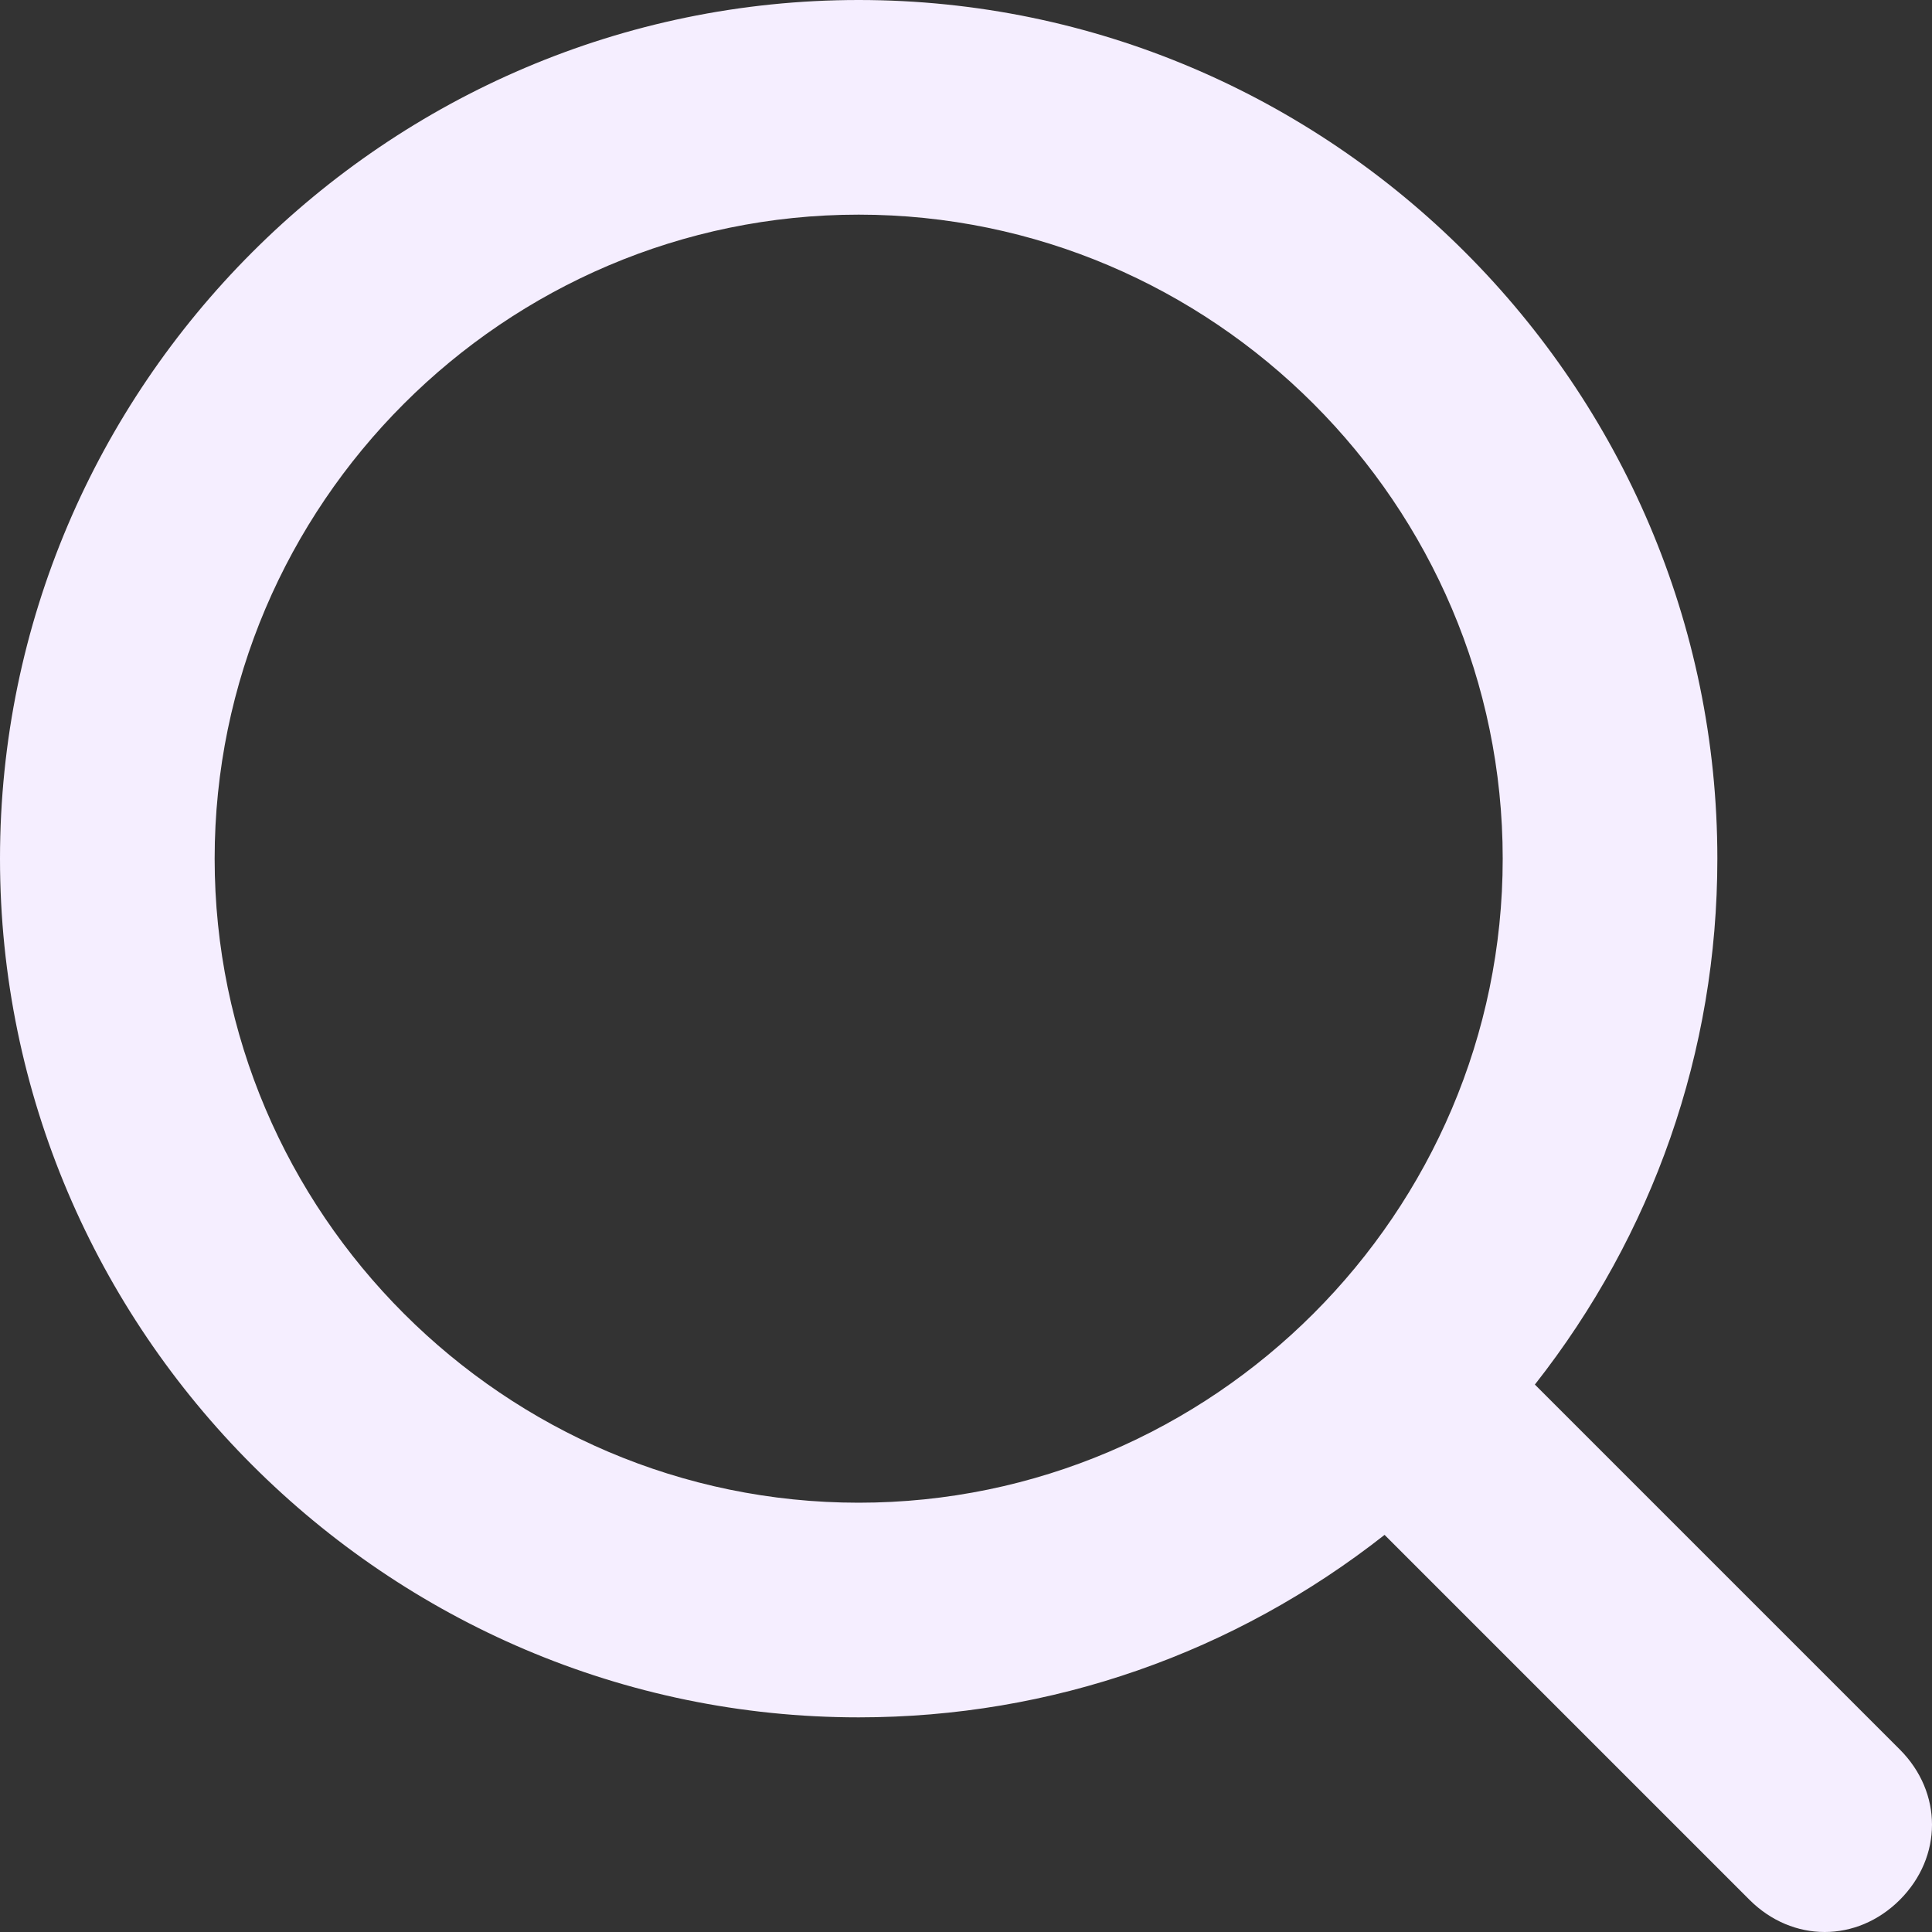 <svg width="20" height="20" viewBox="0 0 20 20" fill="none" xmlns="http://www.w3.org/2000/svg">
<rect x="0" y="0" width="20" height="20" fill="#333333" stroke="none"/>
<path d="M19.667 18.111L15.889 14.333C17.111 12.778 17.778 10.889 17.778 8.889C17.778 4 13.778 0 8.889 0C4 0 0 4 0 8.889C0 13.778 4 17.778 8.889 17.778C10.889 17.778 12.778 17.111 14.333 15.889L18.111 19.667C18.556 20.111 19.222 20.111 19.667 19.667C20.111 19.222 20.111 18.556 19.667 18.111ZM2.222 8.889C2.222 5.222 5.222 2.222 8.889 2.222C12.556 2.222 15.556 5.222 15.556 8.889C15.556 12.556 12.556 15.556 8.889 15.556C5.222 15.556 2.222 12.556 2.222 8.889Z" fill="#F5EEFF"/>
</svg>
